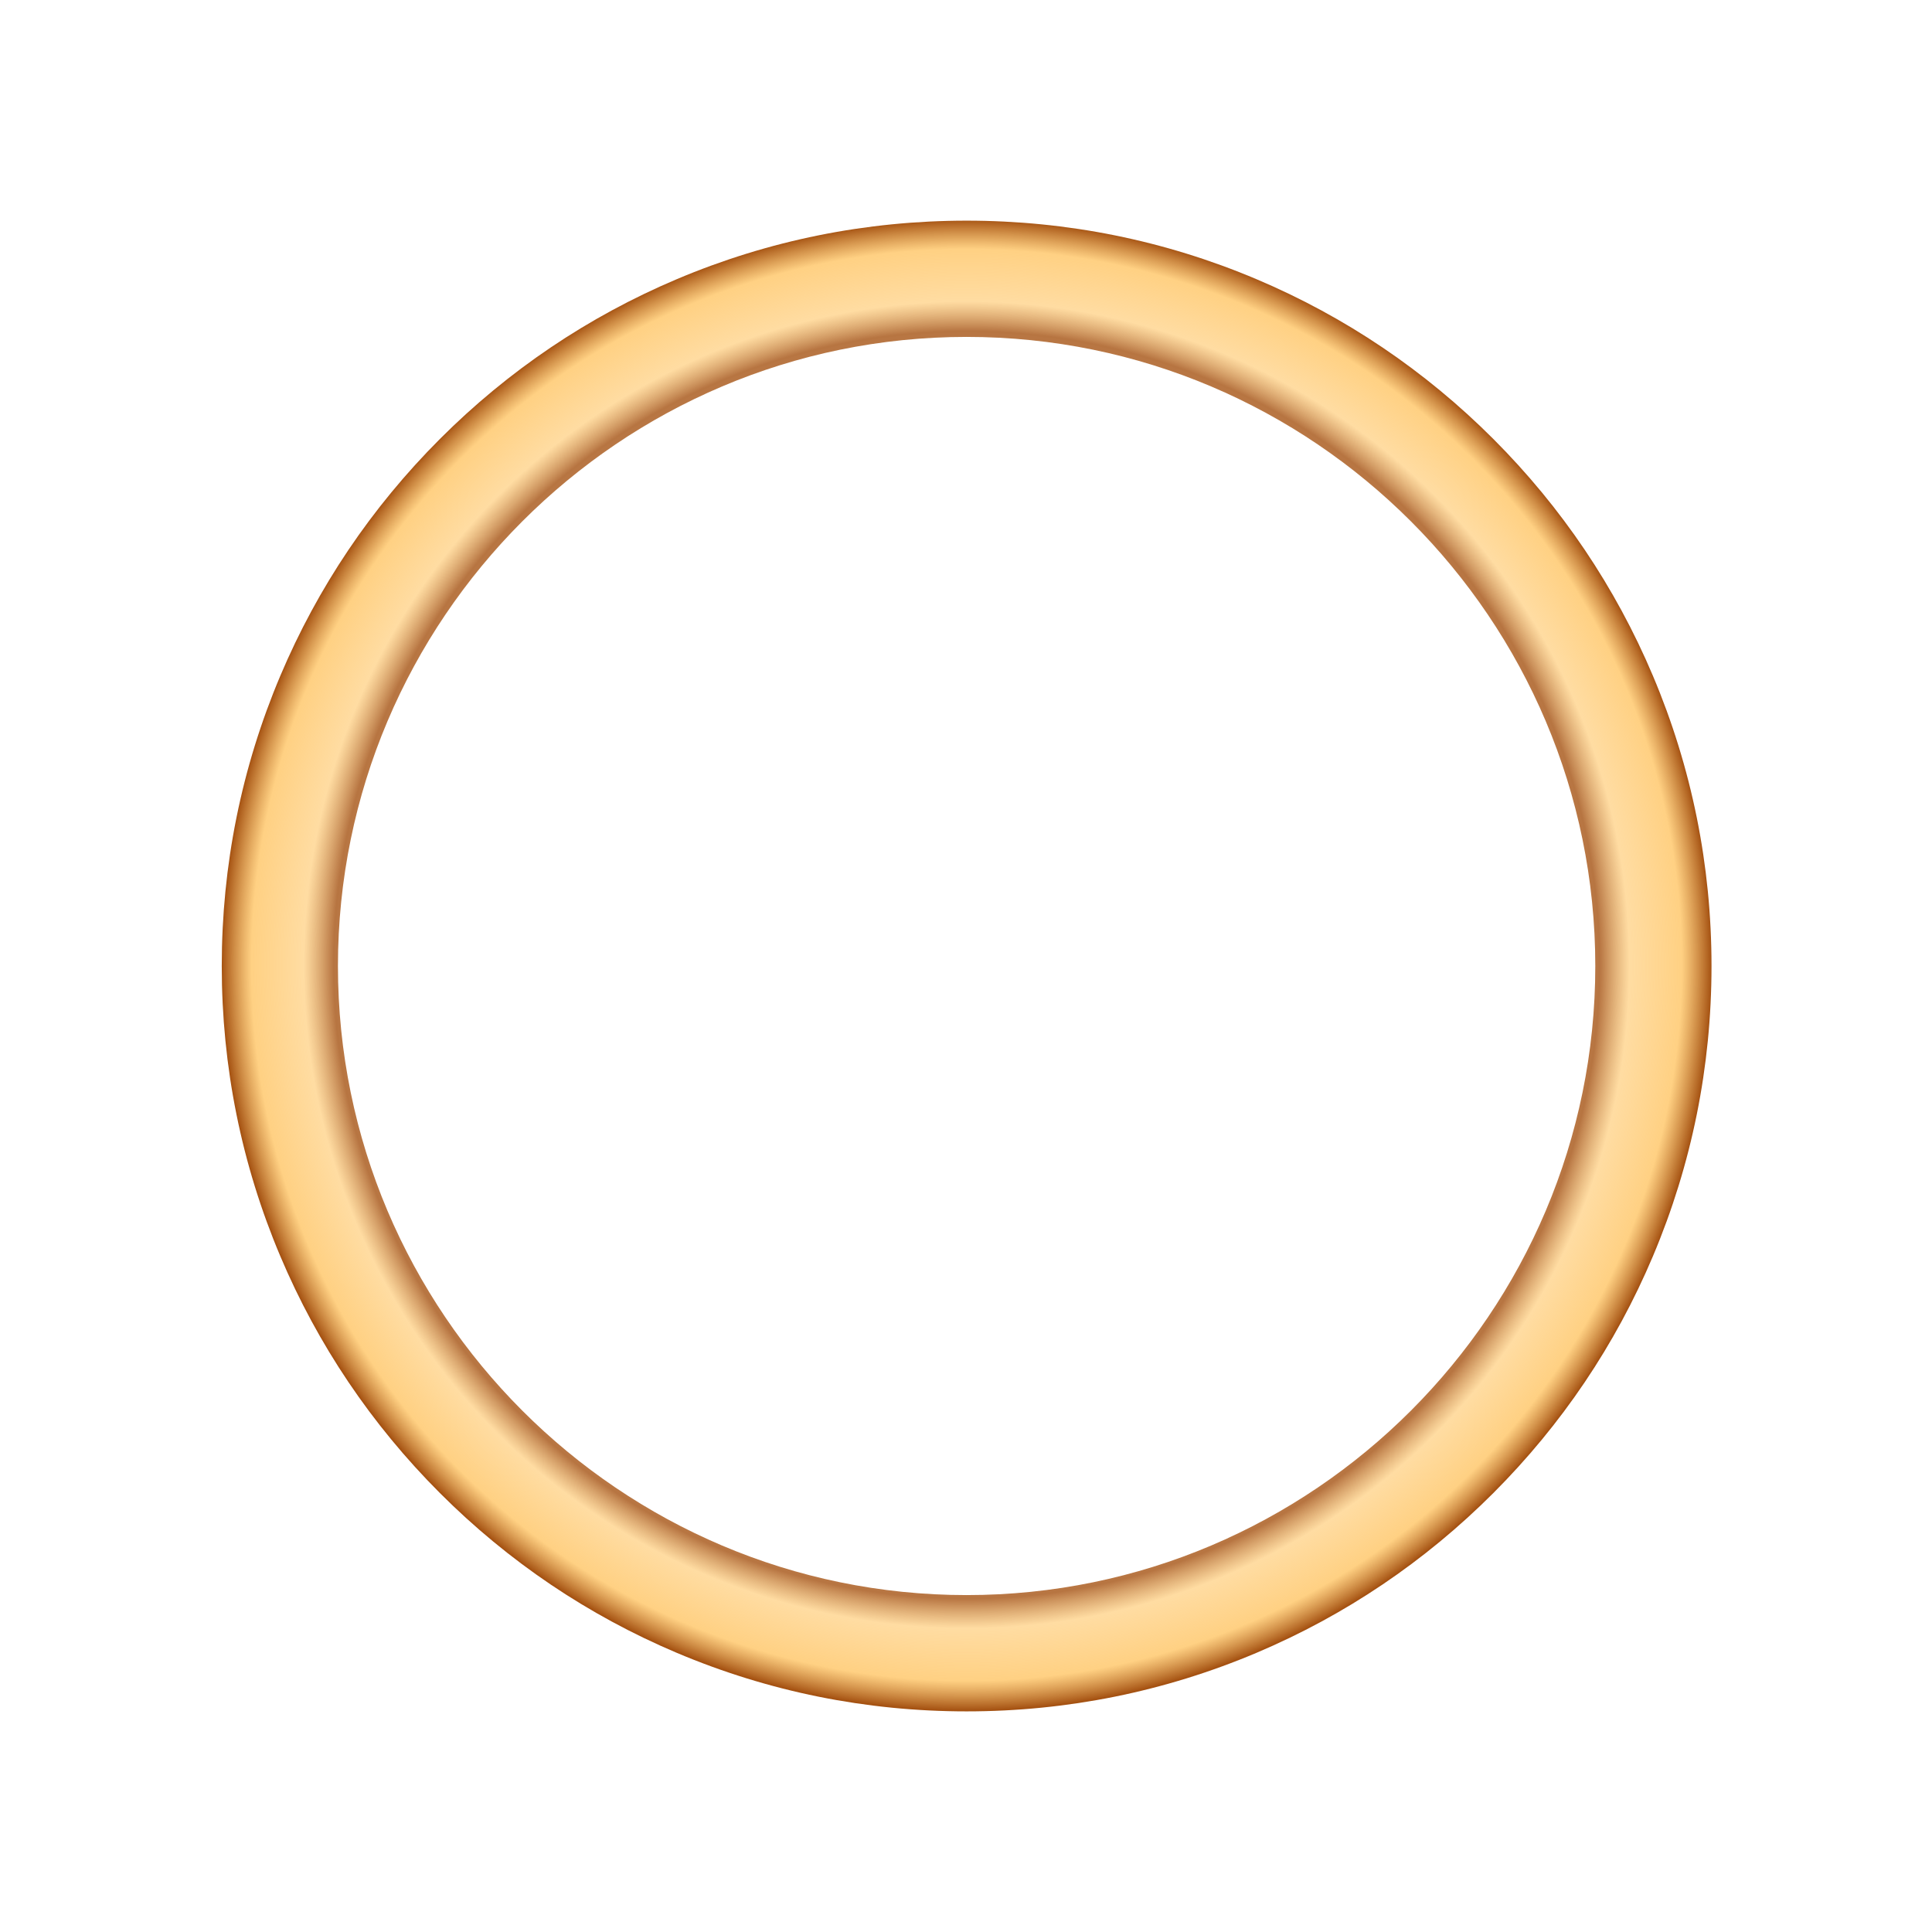 <?xml version="1.0" encoding="utf-8"?>
<!-- Generator: Adobe Illustrator 15.0.0, SVG Export Plug-In . SVG Version: 6.00 Build 0)  -->
<!DOCTYPE svg PUBLIC "-//W3C//DTD SVG 1.1//EN" "http://www.w3.org/Graphics/SVG/1.1/DTD/svg11.dtd">
<svg version="1.1" xmlns="http://www.w3.org/2000/svg" xmlns:xlink="http://www.w3.org/1999/xlink" x="0px" y="0px" width="1560px"
	 height="1560px" viewBox="20 20 1560 1560" enable-background="new 20 20 1560 1560" xml:space="preserve">
<g id="Layer_1">
	<g id="base">
		<path fill="none" d="M800.5,49.506c414.201,0,750,336.016,750,750.491c0,414.474-335.799,750.49-750,750.49
			c-414.204,0-750-336.016-750-750.49S386.296,49.506,800.5,49.506 M800.5,48.505c-101.381,0-199.732,19.87-292.319,59.058
			c-44.5,18.834-87.42,42.147-127.563,69.288c-39.771,26.884-77.162,57.758-111.146,91.765
			c-33.984,34.007-64.838,71.425-91.704,111.219c-27.124,40.174-50.421,83.123-69.243,127.651
			C69.357,600.133,49.5,698.548,49.5,799.997c0,101.449,19.857,199.864,59.019,292.511c18.822,44.527,42.119,87.477,69.243,127.645
			c26.866,39.799,57.72,77.213,91.704,111.221c33.984,34,71.379,64.879,111.146,91.762c40.146,27.143,83.063,50.455,127.563,69.283
			c92.593,39.199,190.944,59.07,292.325,59.07s199.73-19.871,292.318-59.059c44.5-18.834,87.42-42.146,127.563-69.289
			c39.771-26.883,77.161-57.764,111.146-91.764c33.979-34.006,64.839-71.426,91.703-111.219
			c27.125-40.172,50.423-83.117,69.239-127.646c39.173-92.652,59.03-191.067,59.03-292.515c0-101.447-19.857-199.862-59.02-292.511
			c-18.822-44.529-42.119-87.477-69.243-127.646c-26.866-39.793-57.728-77.212-91.705-111.219
			c-33.984-34.008-71.379-64.881-111.146-91.765c-40.146-27.142-83.063-50.455-127.563-69.289
			C1000.23,68.375,901.881,48.505,800.5,48.505L800.5,48.505z"/>
	</g>
	<g id="PlanetTrack">
		<g>
			
				<radialGradient id="SVGID_1_" cx="-172.459" cy="2525.412" r="602.655" gradientTransform="matrix(0.998 0 0 -0.999 972.624 3322.019)" gradientUnits="userSpaceOnUse">
				<stop  offset="0.03" style="stop-color:#FFC564;stop-opacity:0"/>
				<stop  offset="0.85" style="stop-color:#A55212;stop-opacity:0.8"/>
				<stop  offset="0.89" style="stop-color:#FFC564;stop-opacity:0.6"/>
				<stop  offset="0.96" style="stop-color:#FFC564;stop-opacity:0.8"/>
				<stop  offset="1" style="stop-color:#A55212"/>
			</radialGradient>
			<path fill="url(#SVGID_1_)" d="M800.499,1401.857c-81.196,0-159.966-15.93-234.117-47.303
				c-71.608-30.307-135.929-73.709-191.168-128.984c-55.238-55.277-98.608-119.623-128.896-191.295
				c-31.36-74.198-47.26-153.021-47.26-234.269c0-81.246,15.901-160.068,47.26-234.271
				c30.288-71.655,73.659-136.018,128.896-191.292c55.239-55.274,119.56-98.672,191.168-128.981
				c74.151-31.378,152.92-47.291,234.117-47.291c81.194,0,159.964,15.912,234.117,47.291
				c71.624,30.309,135.928,73.708,191.17,128.981c55.238,55.275,98.608,119.635,128.891,191.293
				c31.364,74.199,47.283,153.021,47.283,234.268c0,81.25-15.921,160.071-47.283,234.27
				c-30.276,71.672-73.649,136.018-128.891,191.295c-55.242,55.273-119.546,98.676-191.17,128.984
				C960.463,1385.928,881.693,1401.857,800.499,1401.857z M800.497,292.042c-279.896,0-507.624,227.876-507.624,507.957
				c0,280.1,227.729,507.958,507.624,507.958c279.923,0,507.63-227.857,507.63-507.958
				C1308.126,519.917,1080.42,292.042,800.497,292.042z"/>
		</g>
	</g>
</g>
<g id="Layer_2">
</g>
</svg>
